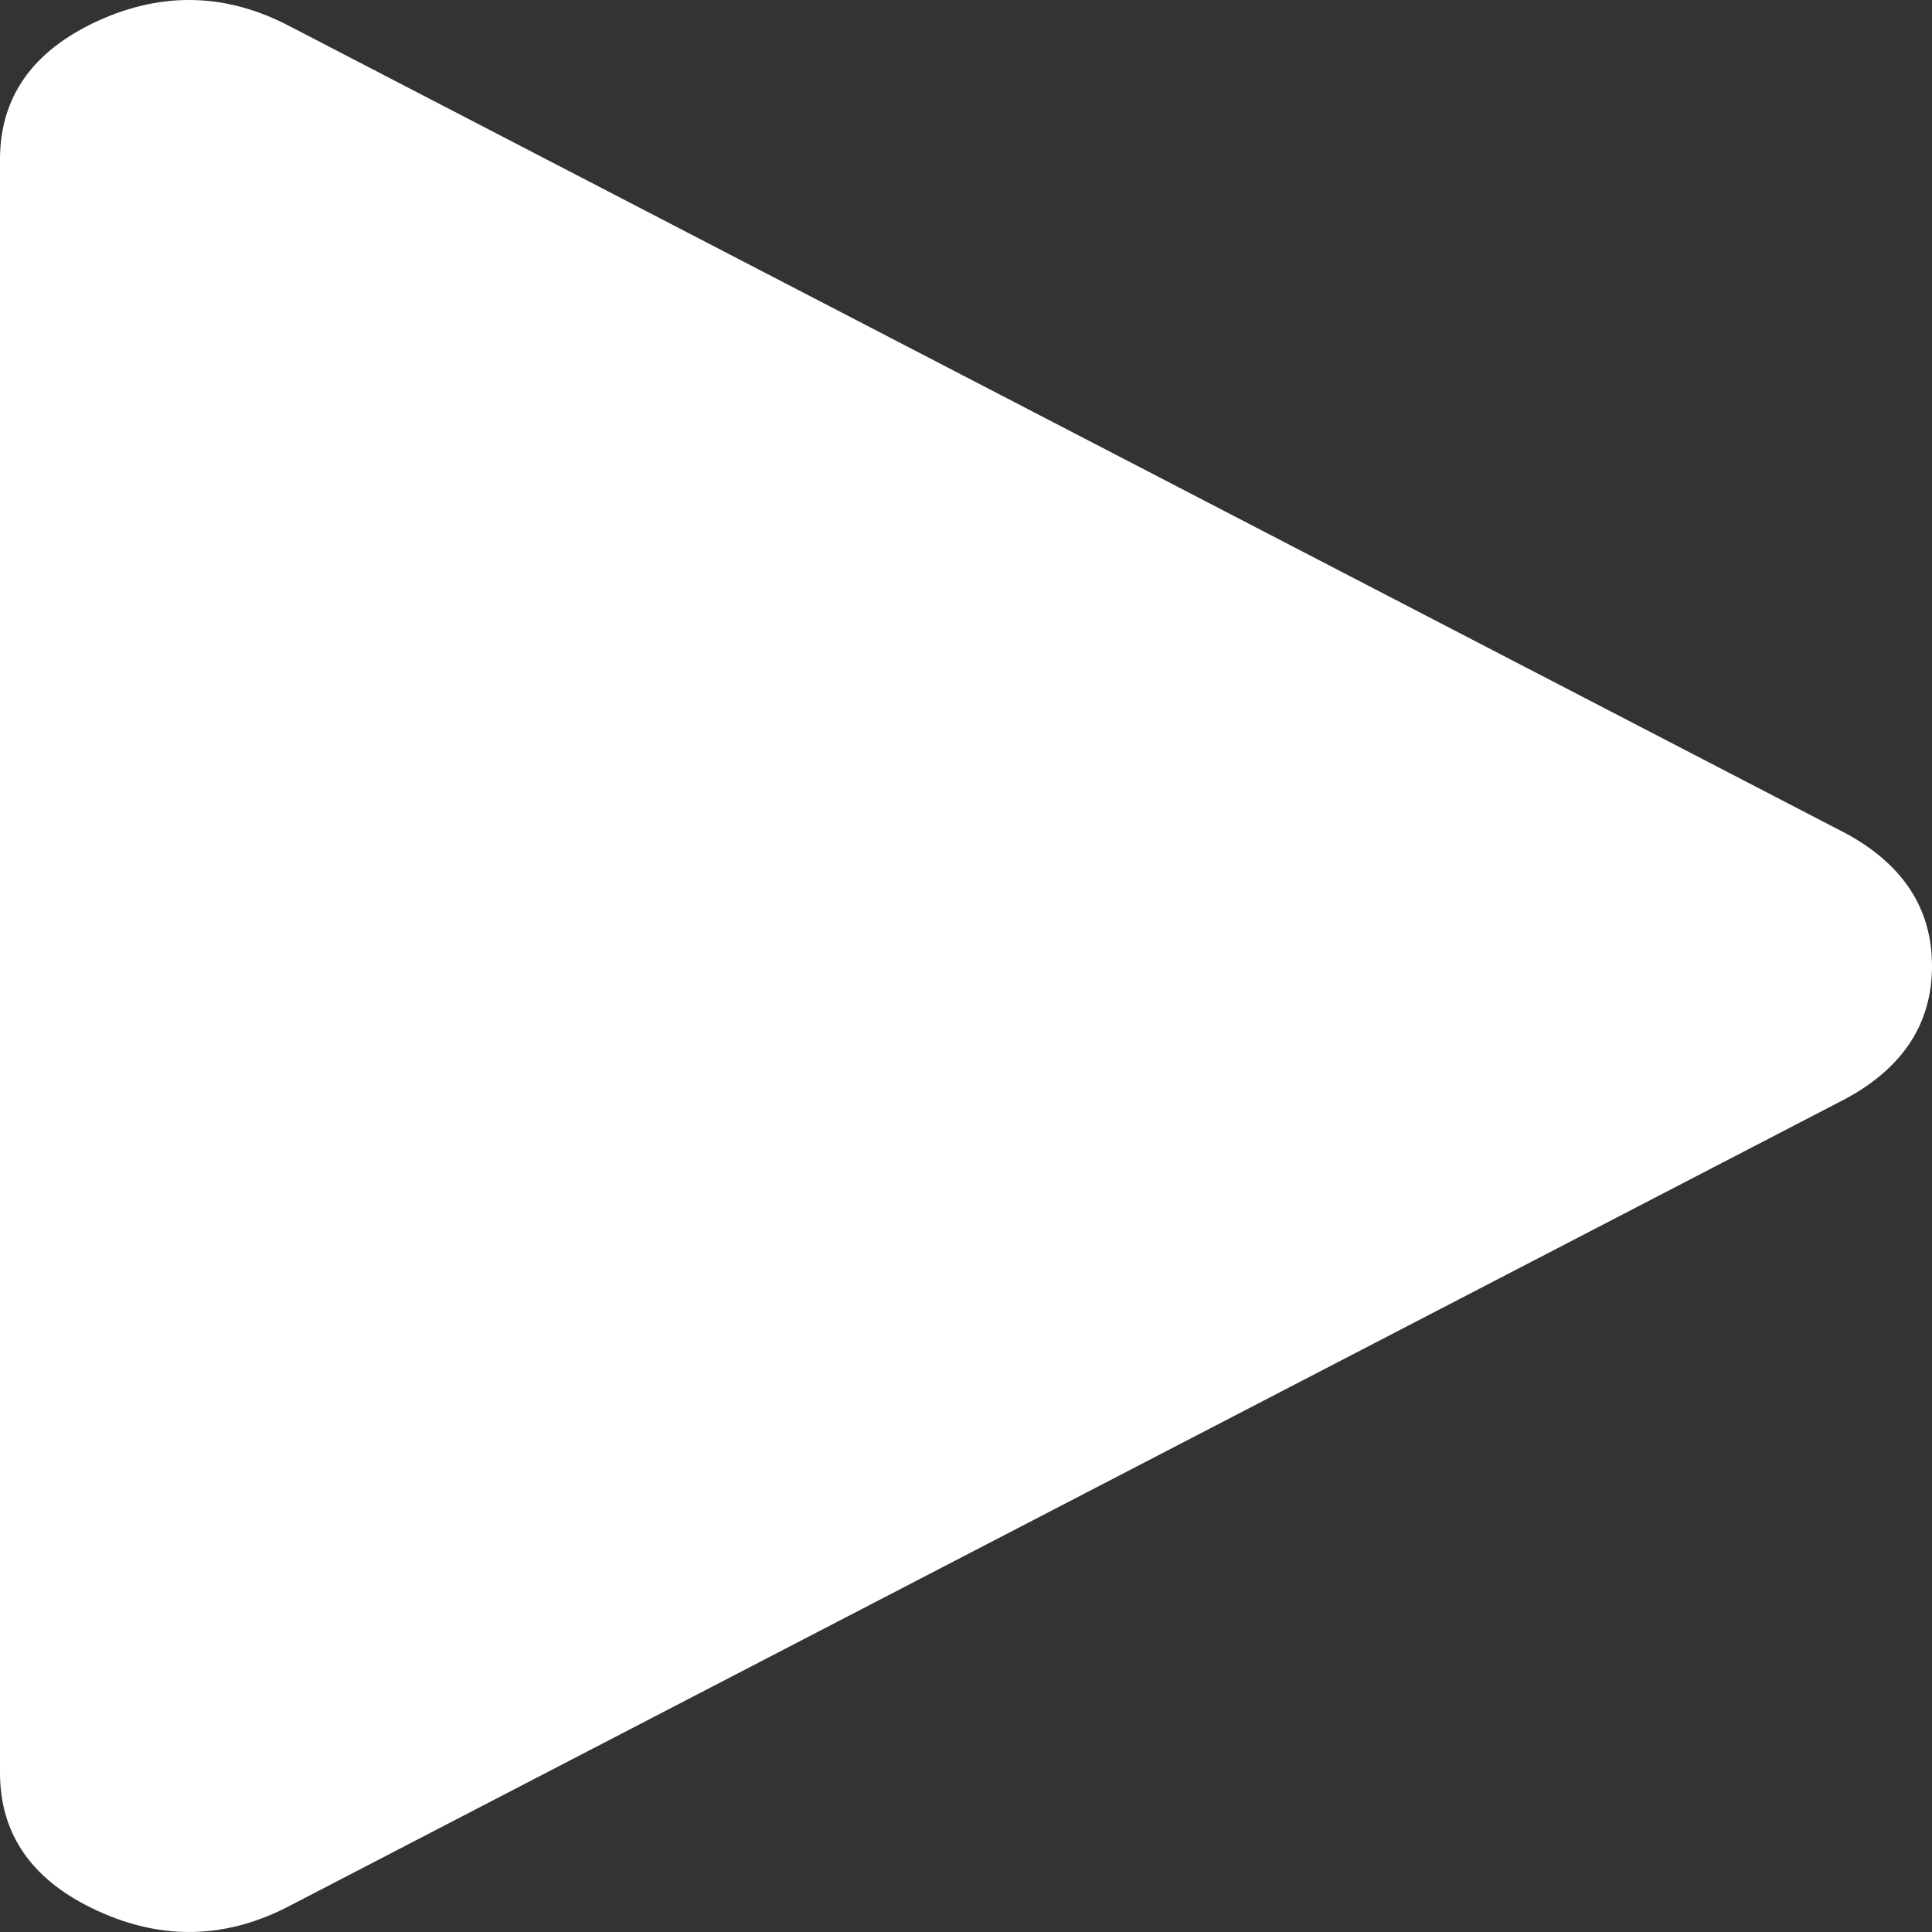 <svg width="75" height="75" viewBox="0 0 75 75" fill="none" xmlns="http://www.w3.org/2000/svg">
<rect x="0" y="0" width="75" height="75" fill="#333333" stroke="none"/>
<path d="M11.296 73.957C8.827 75.268 6.326 75.343 3.793 74.181C1.264 73.023 0 71.234 0 68.814V6.188C0 3.767 1.264 1.976 3.793 0.814C6.326 -0.343 8.827 -0.267 11.296 1.044L71.667 32.358C73.889 33.568 75 35.282 75 37.501C75 39.719 73.889 41.434 71.667 42.644L11.296 73.957Z" fill="white"/>
</svg>
